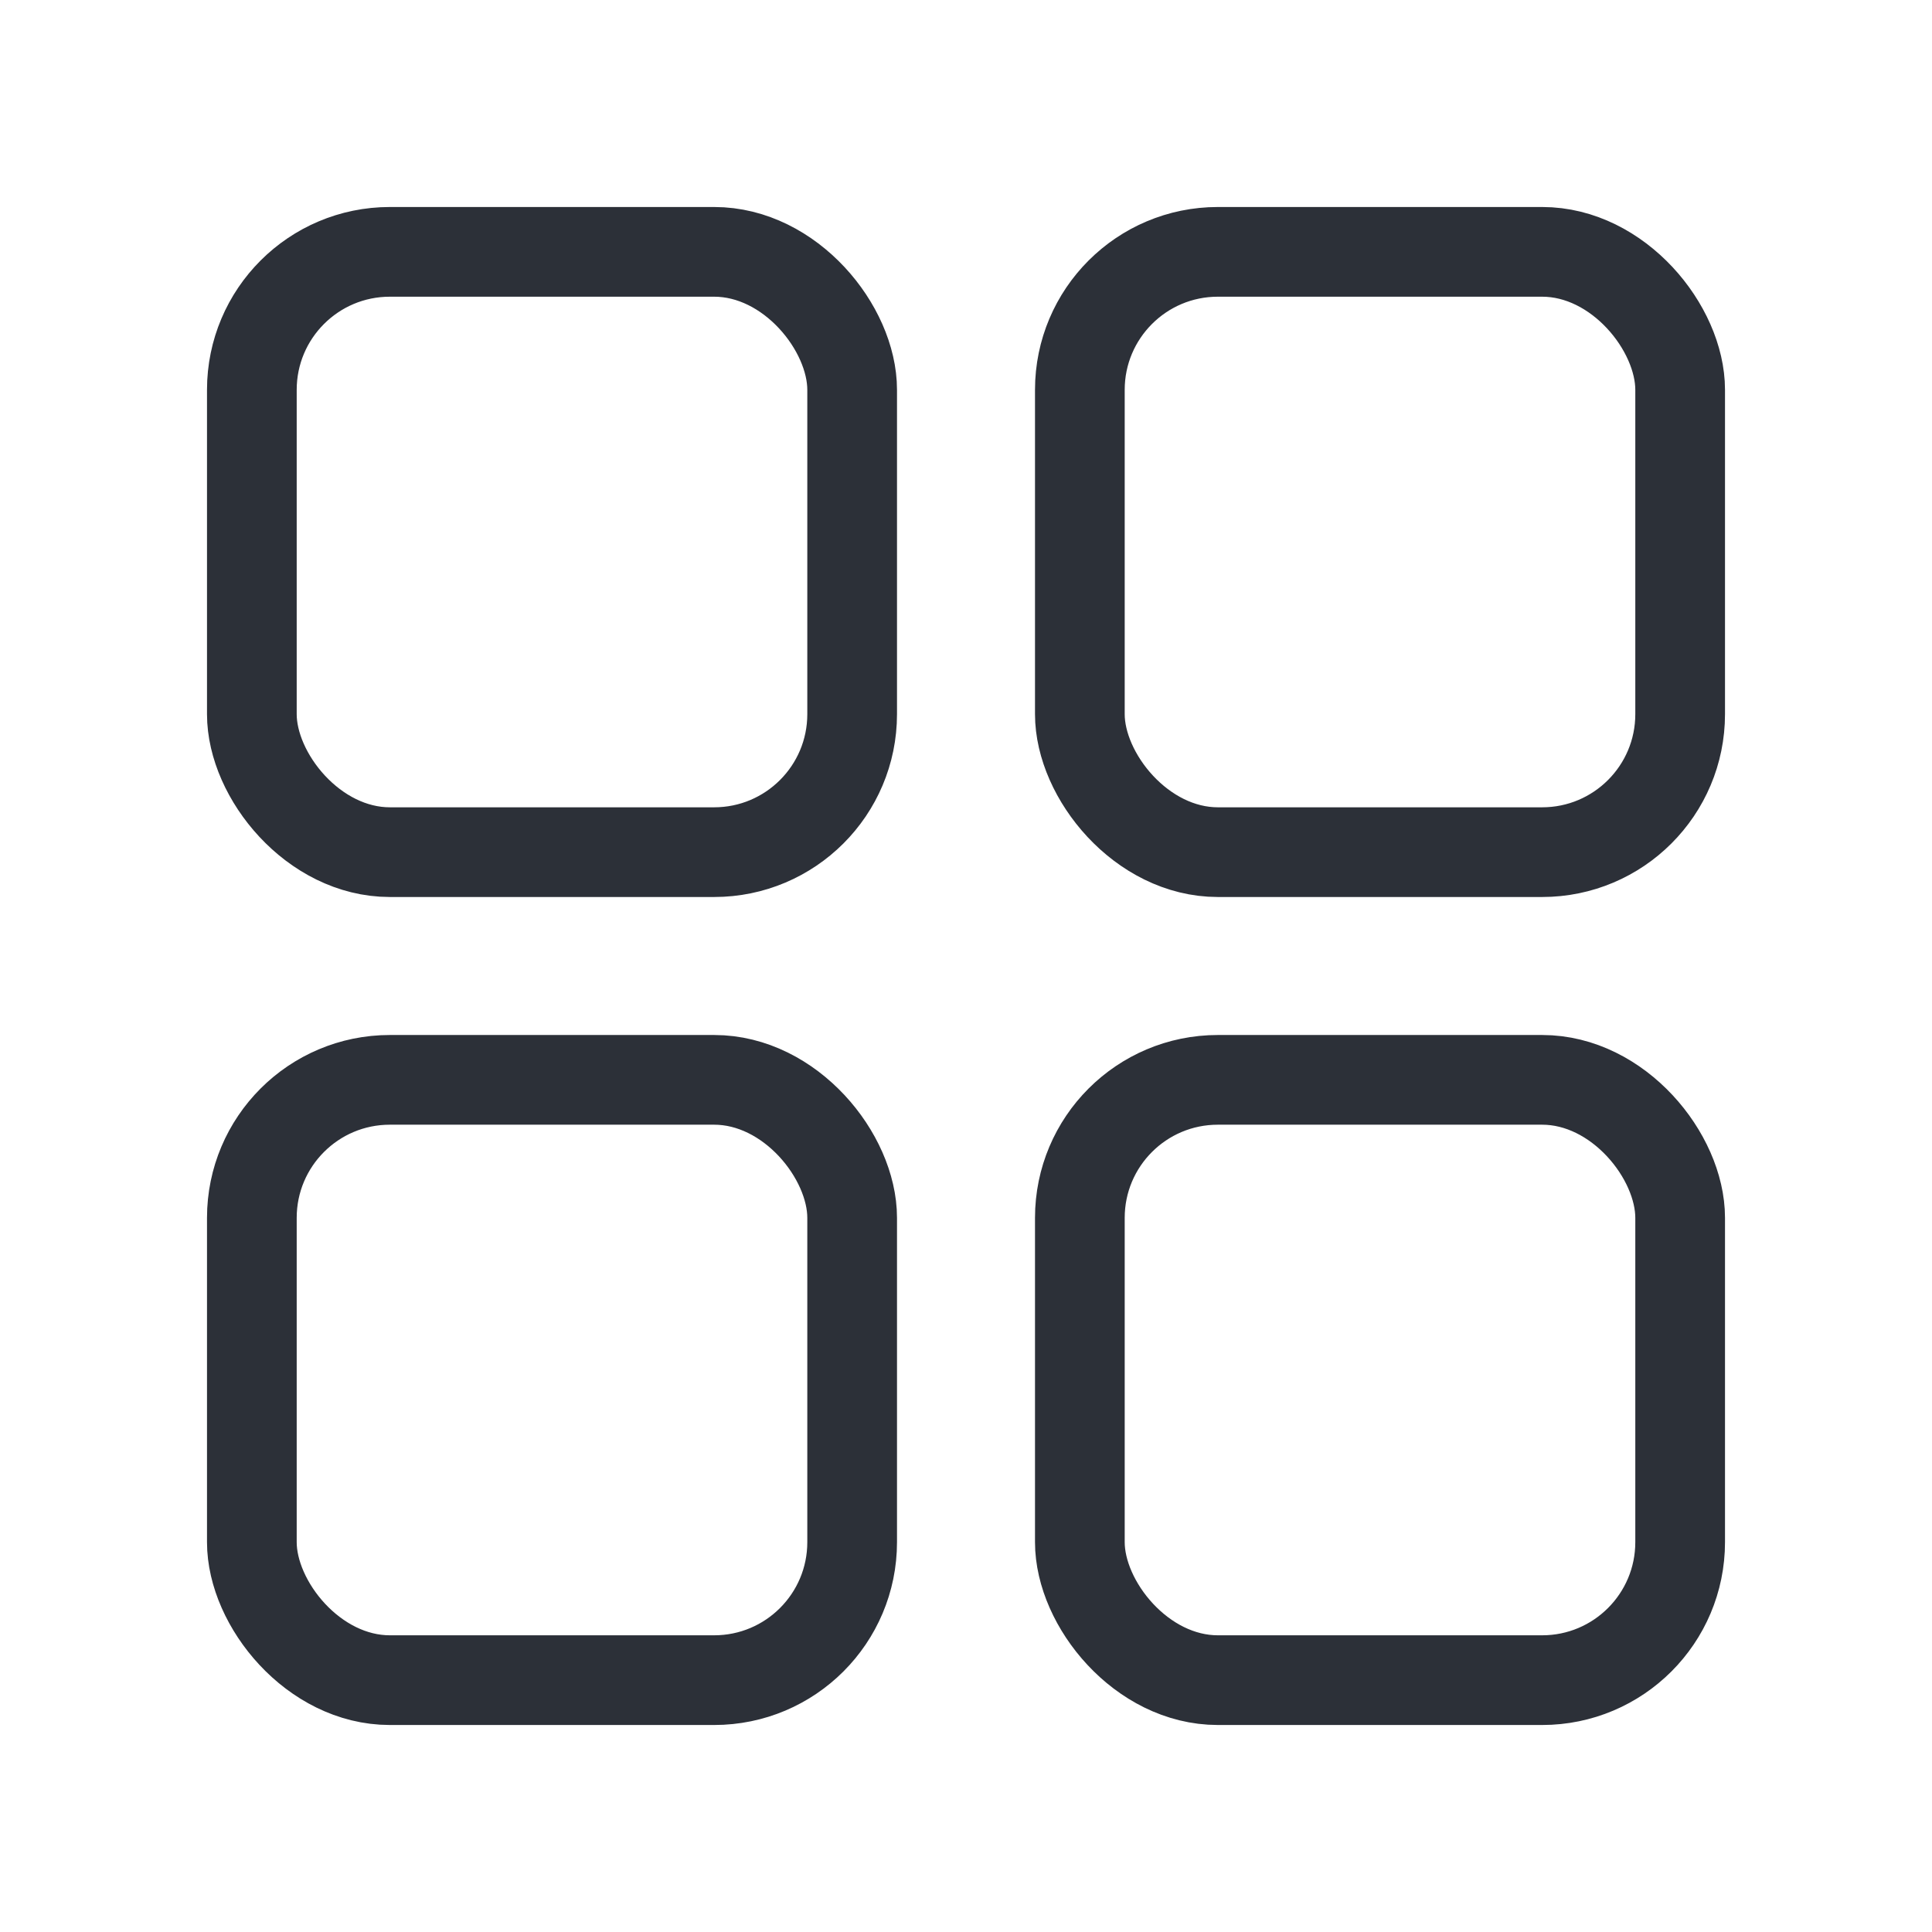 <svg height="28" viewBox="0 0 28 28" width="28" xmlns="http://www.w3.org/2000/svg"><g fill="none" stroke="#2c3038" stroke-width="1.3"><rect height="8.7" rx="2" width="8.7" x="3.65" y="3.65"/><rect height="8.7" rx="2" width="8.7" x="15.65" y="3.65"/><rect height="8.7" rx="2" width="8.7" x="15.65" y="15.65"/><rect height="8.7" rx="2" width="8.7" x="3.65" y="15.65"/></g></svg>